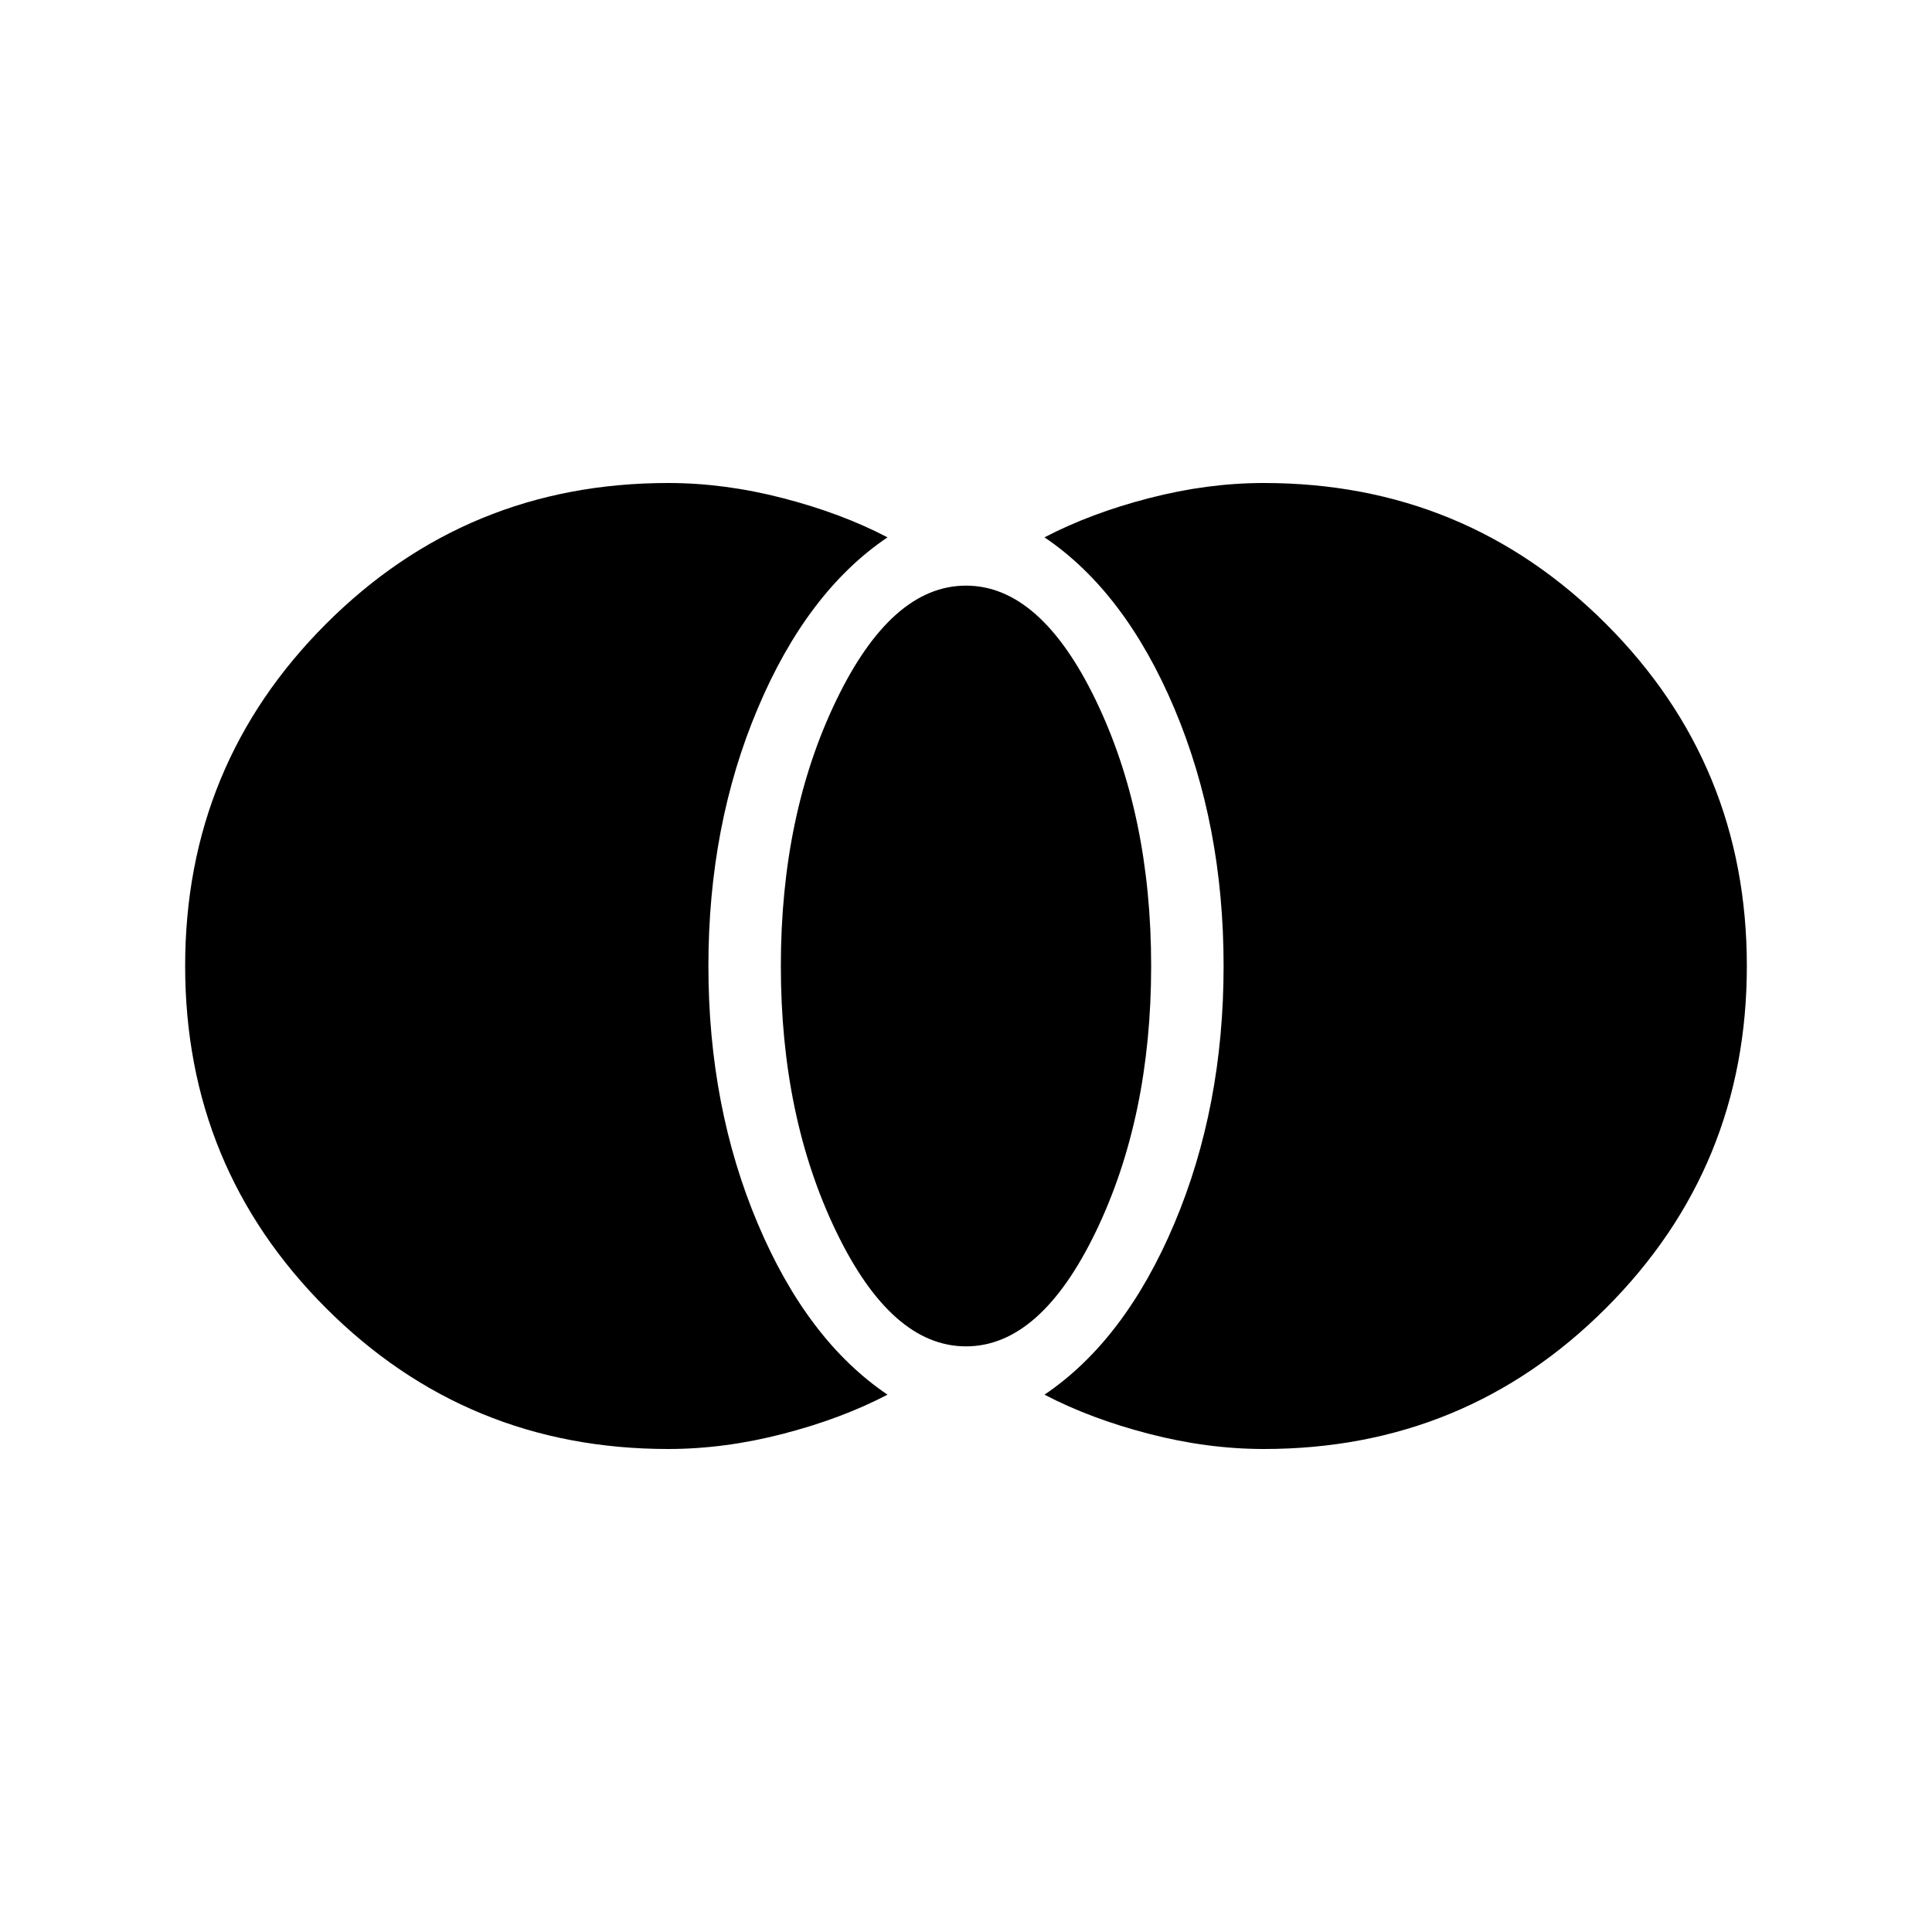 <svg xmlns="http://www.w3.org/2000/svg" height="24" width="24"><path d="M15.7 18q-.7 0-1.425-.188-.725-.187-1.3-.487 1-.675 1.613-2.125.612-1.45.612-3.2 0-1.75-.612-3.2-.613-1.45-1.613-2.125.575-.3 1.3-.487Q15 6 15.7 6q2.5 0 4.25 1.75T21.7 12q0 2.5-1.75 4.25T15.7 18ZM12 16.725q-.925 0-1.612-1.425Q9.7 13.875 9.7 12q0-1.875.688-3.3.687-1.425 1.612-1.425T13.613 8.7q.687 1.425.687 3.3 0 1.875-.687 3.3-.688 1.425-1.613 1.425ZM8.3 18q-2.5 0-4.25-1.75T2.3 12q0-2.5 1.75-4.25T8.3 6q.7 0 1.425.188.725.187 1.3.487-1 .675-1.612 2.125Q8.8 10.25 8.8 12q0 1.75.613 3.2.612 1.45 1.612 2.125-.575.3-1.3.487Q9 18 8.3 18Z"/></svg>